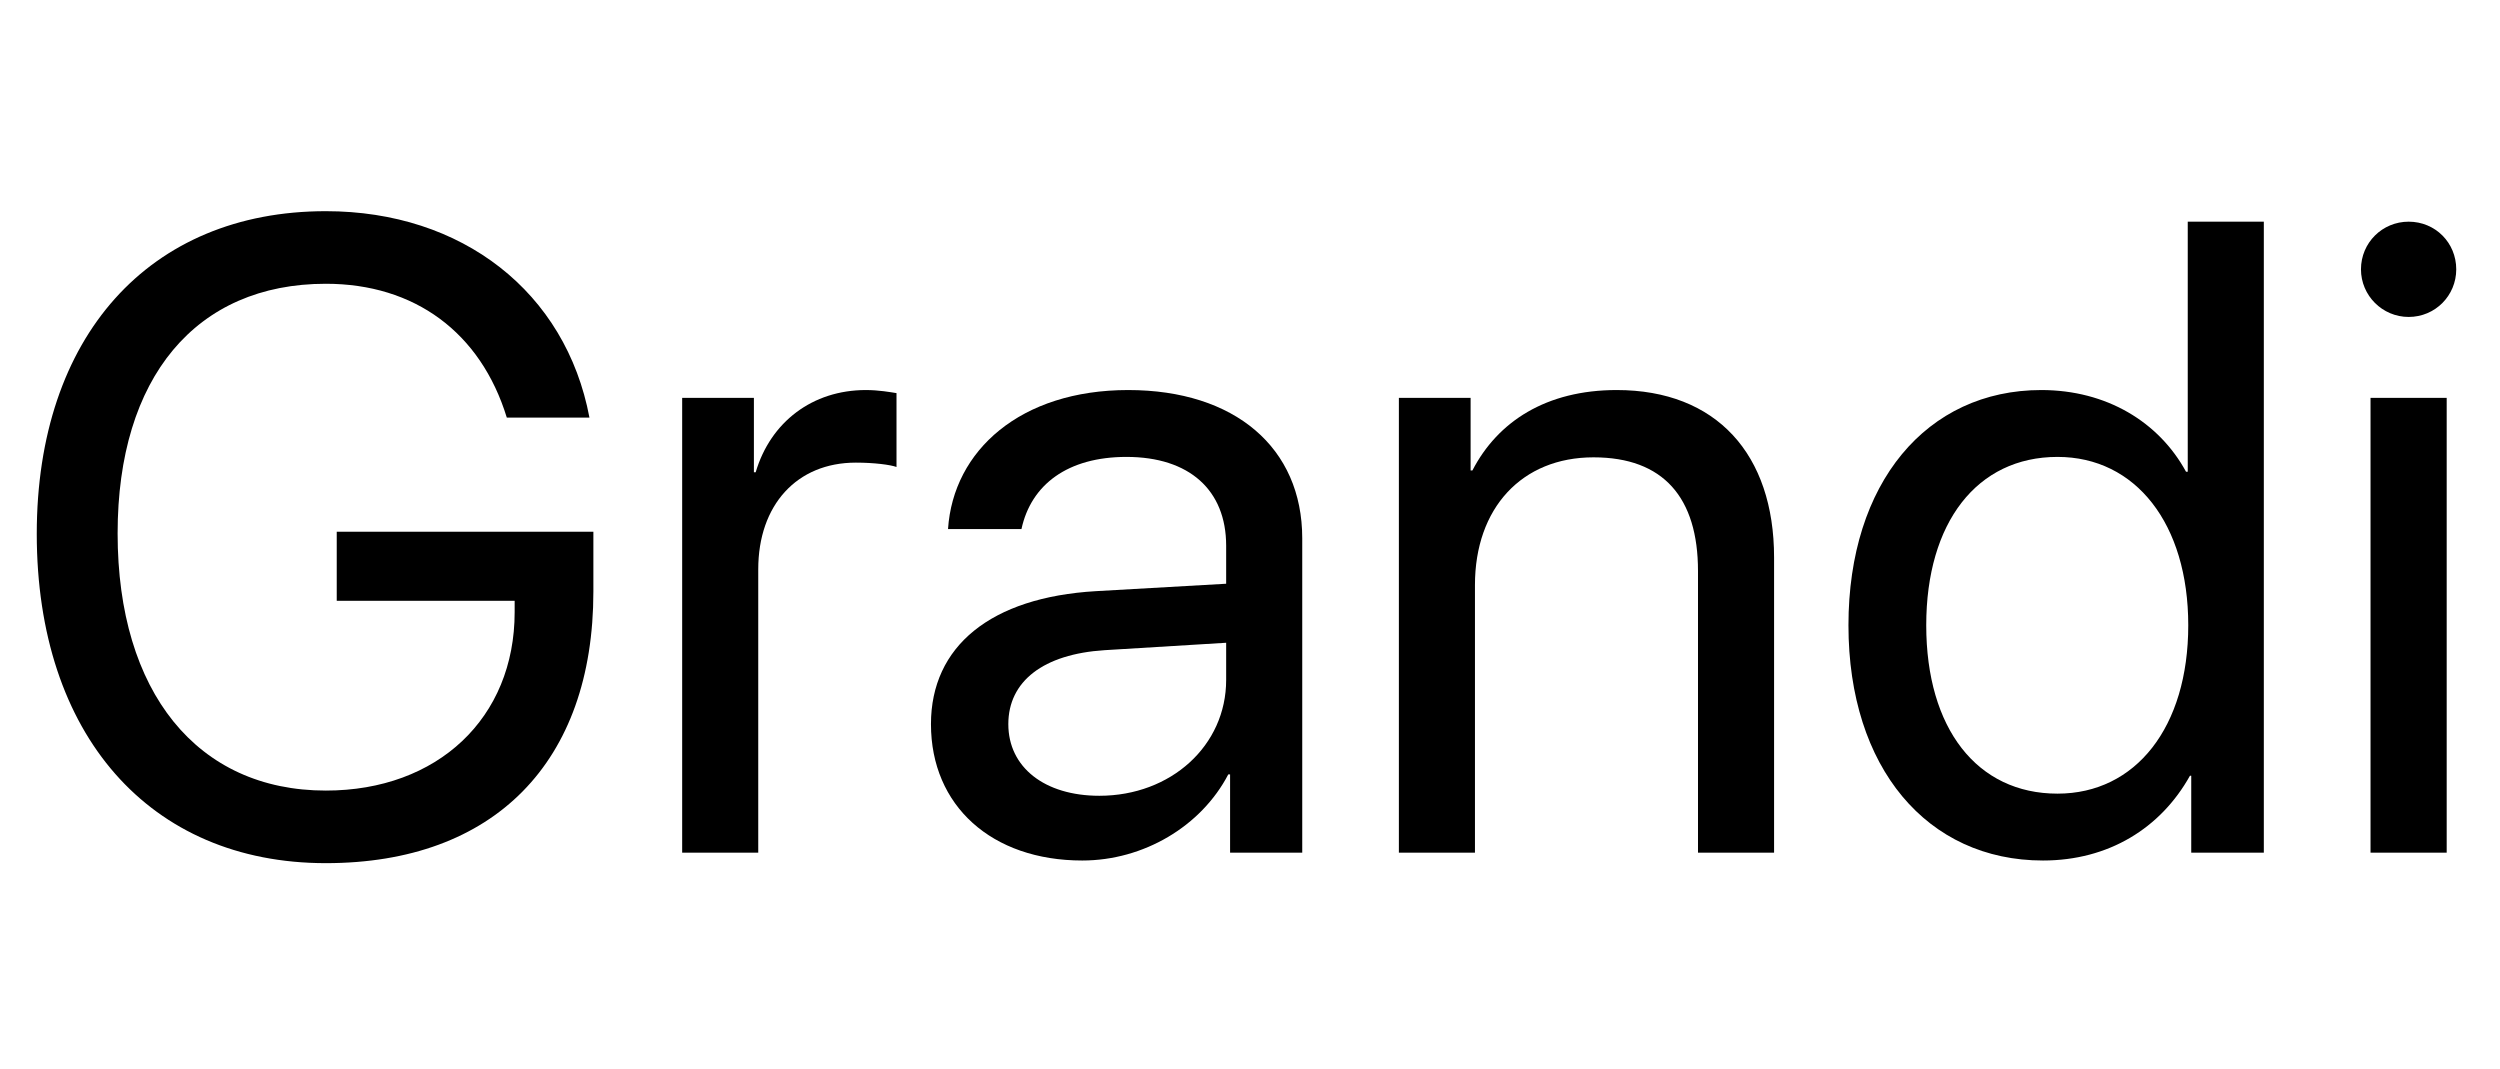 <?xml version='1.0' encoding='UTF-8'?>
<!-- This file was generated by dvisvgm 2.6.3 -->
<svg version='1.1' xmlns='http://www.w3.org/2000/svg' xmlns:xlink='http://www.w3.org/1999/xlink' width='29.311pt' height='12.53pt' viewBox='85.2 -74.476 29.311 12.53'>
<defs>
<path id='g0-125' d='M6.957 -3.061V-3.763H3.948V-2.953H6.034V-2.82C6.034 -1.579 5.132 -0.728 3.82 -0.728C2.312 -0.728 1.379 -1.882 1.379 -3.743C1.379 -5.573 2.297 -6.67 3.82 -6.67C4.86 -6.67 5.635 -6.101 5.942 -5.101H6.911C6.634 -6.573 5.419 -7.521 3.82 -7.521C1.748 -7.521 0.431 -6.05 0.431 -3.738C0.431 -1.384 1.753 0.123 3.82 0.123C5.793 0.123 6.957 -1.061 6.957 -3.061Z'/>
<path id='g0-595' d='M2.138 0.092C2.856 0.092 3.532 -0.308 3.85 -0.918H3.871V0H4.717V-3.686C4.717 -4.748 3.927 -5.424 2.676 -5.424C1.415 -5.424 0.625 -4.717 0.564 -3.794H1.425C1.538 -4.317 1.969 -4.64 2.656 -4.64C3.394 -4.64 3.825 -4.25 3.825 -3.599V-3.153L2.297 -3.066C1.066 -2.994 0.364 -2.42 0.364 -1.507C0.364 -0.549 1.077 0.092 2.138 0.092ZM2.338 -0.667C1.697 -0.667 1.271 -1 1.271 -1.507C1.271 -2.01 1.682 -2.328 2.399 -2.374L3.825 -2.461V-2.025C3.825 -1.256 3.179 -0.667 2.338 -0.667Z'/>
<path id='g0-672' d='M2.599 0.092C3.368 0.092 3.979 -0.287 4.322 -0.902H4.337V0H5.188V-7.398H4.296V-4.466H4.276C3.958 -5.05 3.343 -5.424 2.579 -5.424C1.236 -5.424 0.318 -4.337 0.318 -2.666S1.241 0.092 2.599 0.092ZM2.769 -4.64C3.686 -4.64 4.302 -3.855 4.302 -2.666C4.302 -1.471 3.686 -0.692 2.769 -0.692C1.825 -0.692 1.23 -1.456 1.23 -2.666C1.23 -3.871 1.825 -4.64 2.769 -4.64Z'/>
<path id='g0-732' d='M1.072 -6.281C1.384 -6.281 1.63 -6.532 1.63 -6.839C1.63 -7.152 1.384 -7.398 1.072 -7.398C0.764 -7.398 0.513 -7.152 0.513 -6.839C0.513 -6.532 0.764 -6.281 1.072 -6.281ZM0.625 0H1.518V-5.332H0.625V0Z'/>
<path id='g0-785' d='M0.579 0H1.471V-3.138C1.471 -4.04 2.02 -4.635 2.861 -4.635C3.681 -4.635 4.086 -4.163 4.086 -3.302V0H4.978V-3.461C4.978 -4.671 4.302 -5.424 3.133 -5.424C2.307 -5.424 1.738 -5.055 1.441 -4.481H1.42V-5.332H0.579V0Z'/>
<path id='g0-838' d='M0.579 0H1.471V-3.322C1.471 -4.076 1.923 -4.573 2.615 -4.573C2.83 -4.573 3.02 -4.548 3.092 -4.522V-5.388C3.02 -5.399 2.886 -5.424 2.733 -5.424C2.107 -5.424 1.615 -5.05 1.441 -4.46H1.42V-5.332H0.579V0Z'/>
</defs>
<g id='page1'>
<use x='85.2' y='-64.479' xlink:href='#g0-125'/>
<use x='92.619' y='-64.479' xlink:href='#g0-838'/>
<use x='95.751' y='-64.479' xlink:href='#g0-595'/>
<use x='101.022' y='-64.479' xlink:href='#g0-785'/>
<use x='106.554' y='-64.479' xlink:href='#g0-672'/>
<use x='112.368' y='-64.479' xlink:href='#g0-732'/>
</g>
</svg>